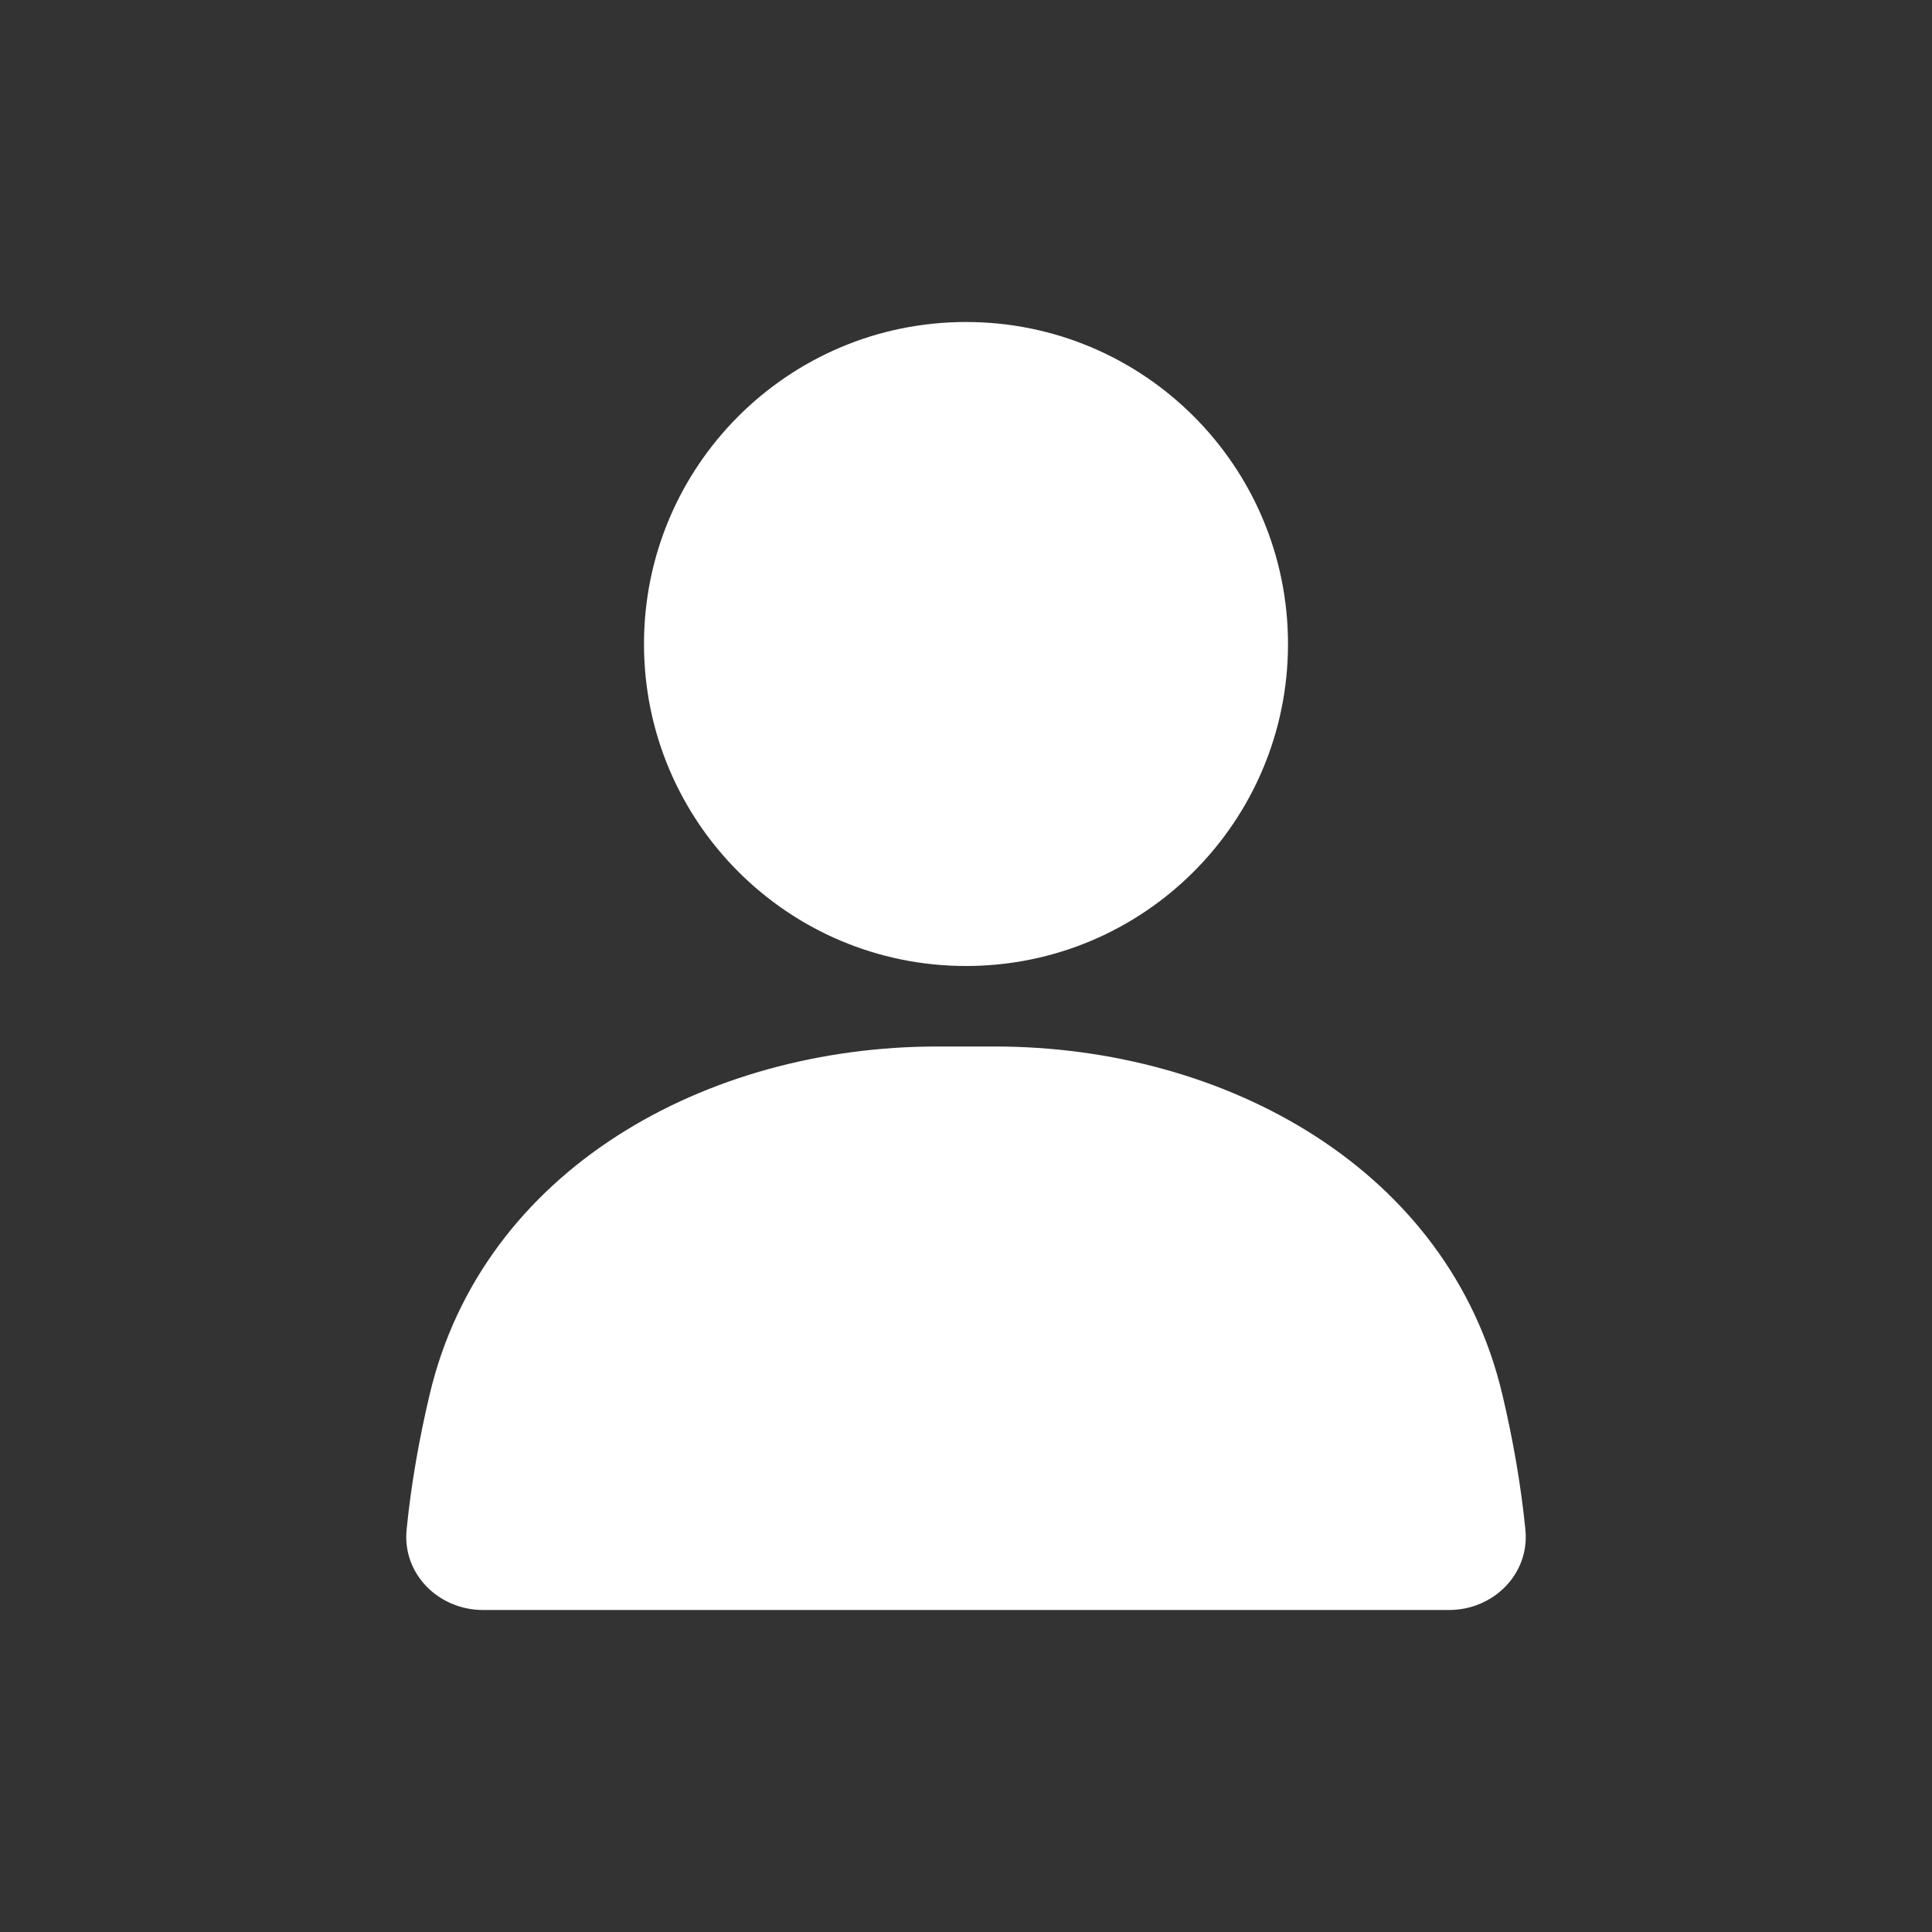 <svg width="138" height="138" viewBox="0 0 138 138" fill="none" xmlns="http://www.w3.org/2000/svg">
<rect x="0" y="0" width="138" height="138" fill="#333333" stroke="none"/>
<path d="M69 69C81.703 69 92 58.703 92 46C92 33.297 81.703 23 69 23C56.297 23 46 33.297 46 46C46 58.703 56.297 69 69 69Z" fill="white"/>
<path d="M30.694 99.59C34.494 83.536 50.439 74.75 66.947 74.75H71.053C87.561 74.75 103.506 83.53 107.306 99.59C108.042 102.701 108.629 105.955 108.957 109.262C109.273 112.424 106.674 115 103.5 115H34.5C31.326 115 28.727 112.418 29.043 109.262C29.371 105.955 29.957 102.701 30.694 99.59Z" fill="white"/>
</svg>
